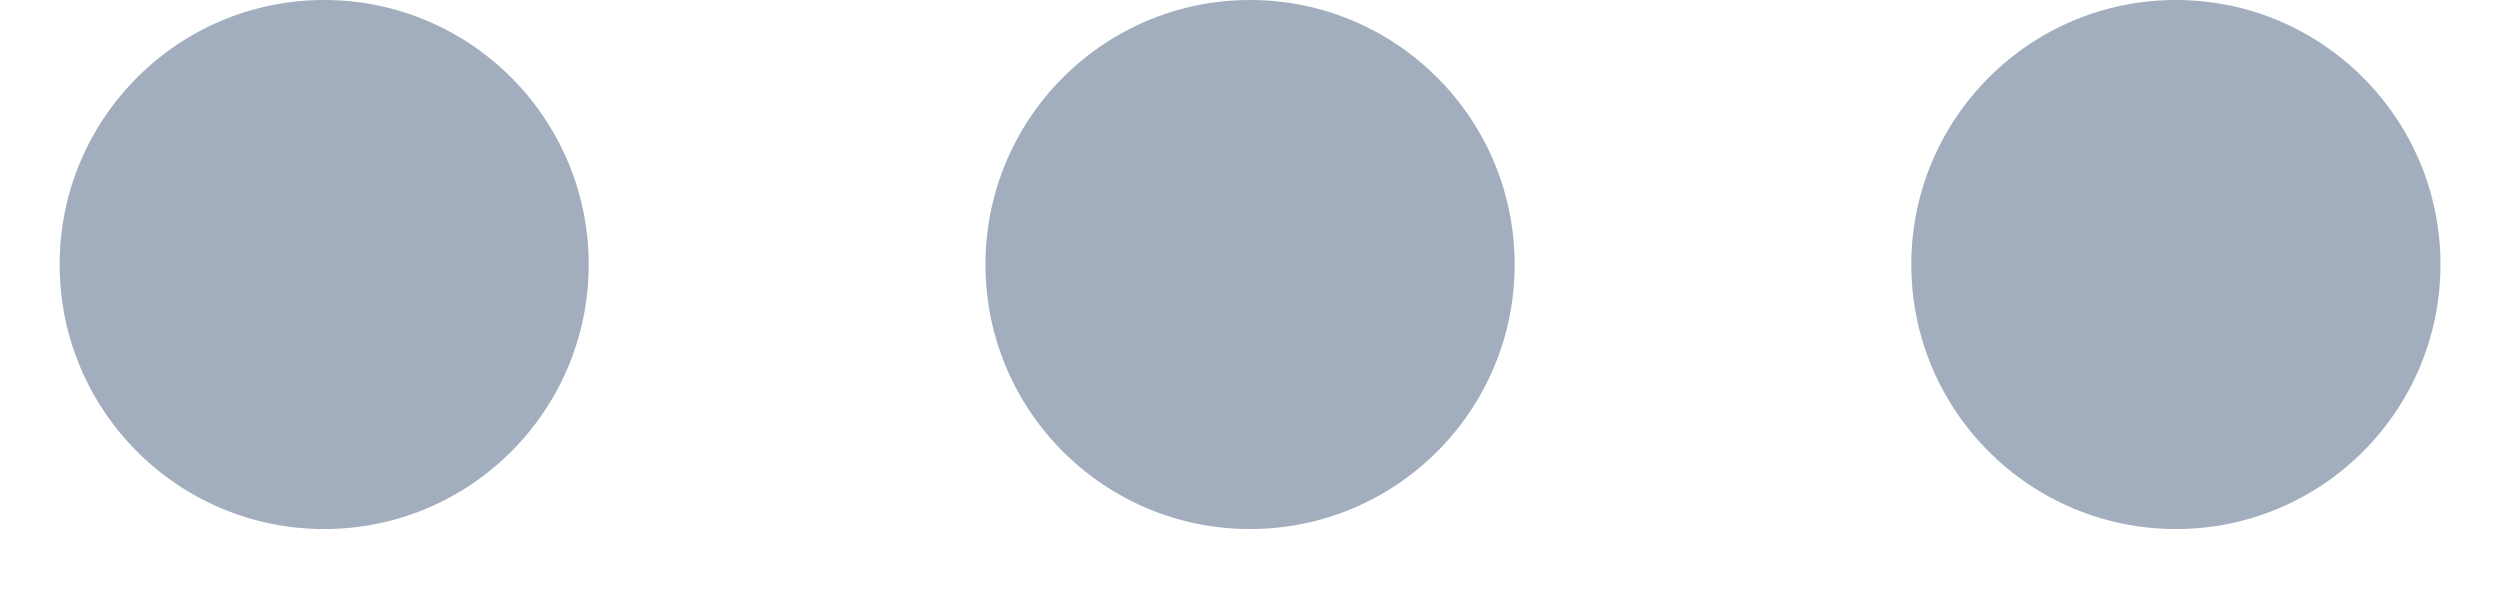 <svg width="21" height="5" viewBox="0 0 21 5" fill="none" xmlns="http://www.w3.org/2000/svg">
<path d="M16.055 2.222C16.055 3.45 17.05 4.444 18.278 4.444C19.505 4.444 20.5 3.45 20.5 2.222C20.5 0.995 19.505 -4.34898e-08 18.278 -9.71372e-08C17.05 -1.50785e-07 16.055 0.995 16.055 2.222Z" fill="#A2AEBD"/>
<path d="M8.278 2.222C8.278 3.45 9.273 4.444 10.5 4.444C11.728 4.444 12.723 3.45 12.723 2.222C12.723 0.995 11.728 -4.34898e-08 10.5 -9.71372e-08C9.273 -1.50785e-07 8.278 0.995 8.278 2.222Z" fill="#A2AEBD"/>
<path d="M0.501 2.222C0.501 3.45 1.496 4.444 2.723 4.444C3.95 4.444 4.945 3.45 4.945 2.222C4.945 0.995 3.95 -4.34898e-08 2.723 -9.71372e-08C1.496 -1.50785e-07 0.501 0.995 0.501 2.222Z" fill="#A2AEBD"/>
</svg>
